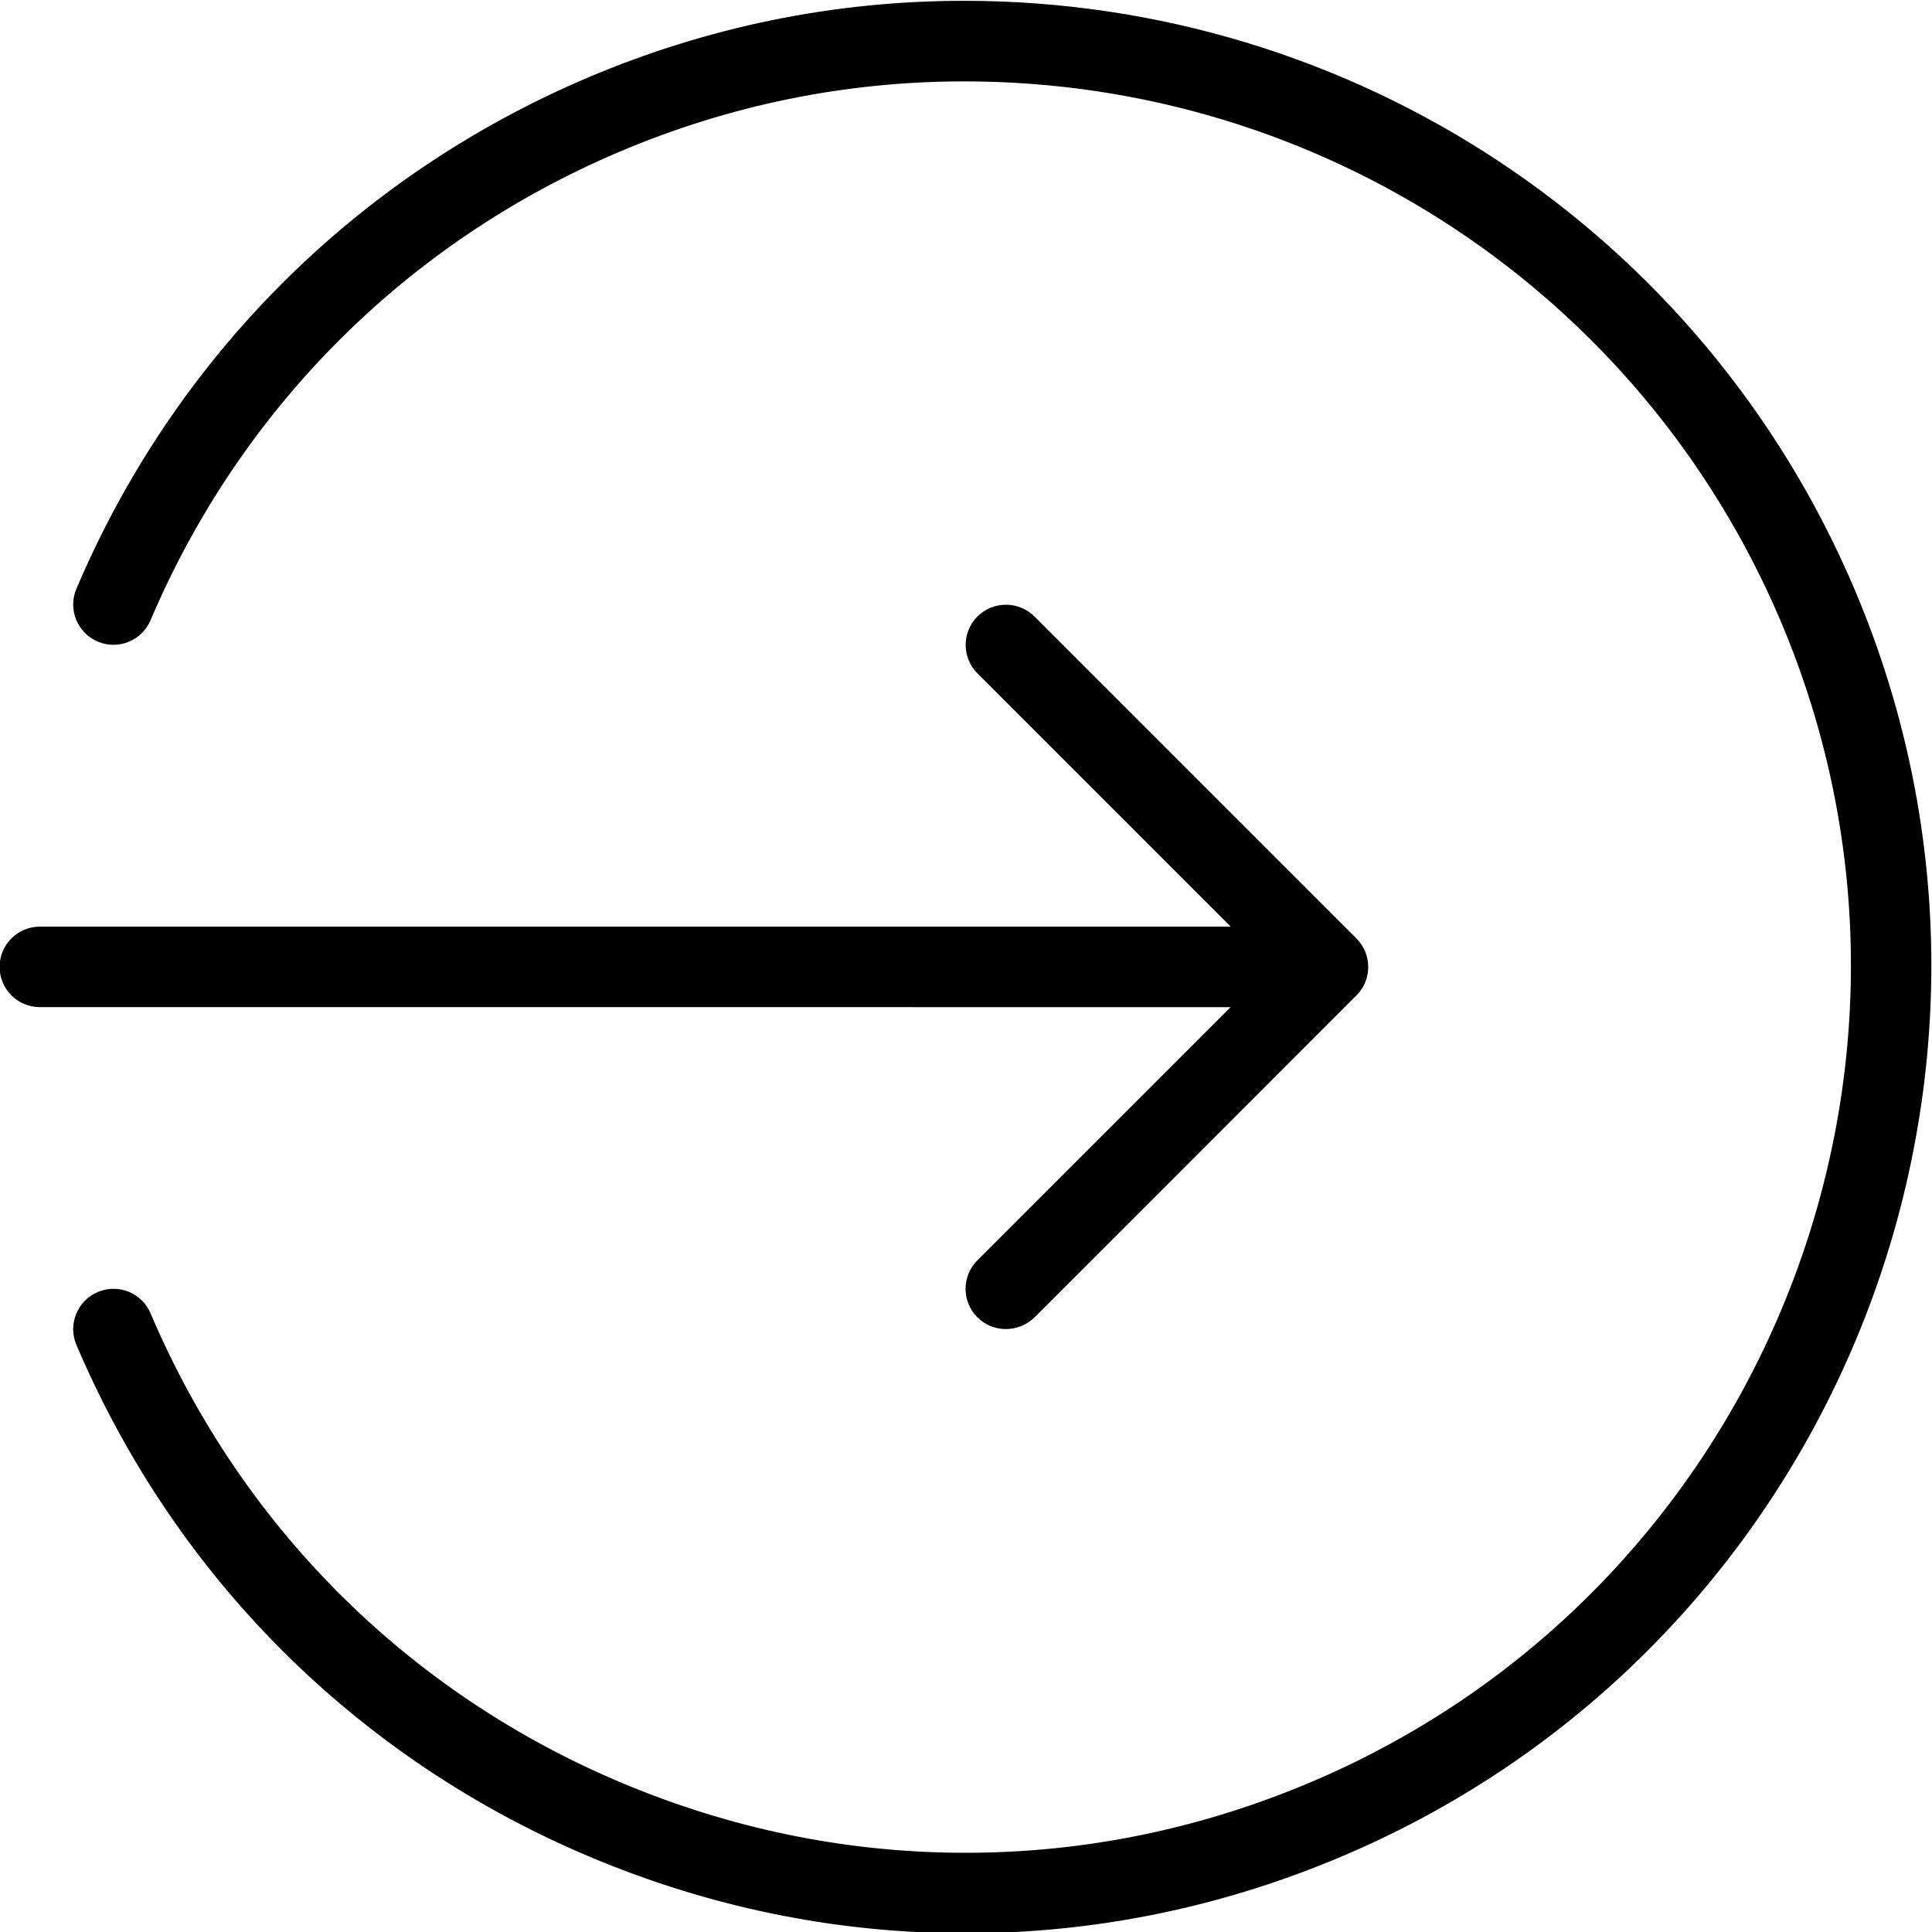 <?xml version="1.0" encoding="utf-8"?>
<!-- Generator: Adobe Illustrator 22.1.0, SVG Export Plug-In . SVG Version: 6.00 Build 0)  -->
<svg version="1.1" id="Layer_1" xmlns="http://www.w3.org/2000/svg" xmlns:xlink="http://www.w3.org/1999/xlink" x="0px" y="0px"
	 viewBox="0 0 24 24" style="enable-background:new 0 0 24 24;" xml:space="preserve">
<g>
	<title>logout</title>
	<path d="M11.994,24.016c-1.536,0-3.047-0.295-4.49-0.877c-2.973-1.199-5.301-3.484-6.555-6.433
		c-0.108-0.254,0.011-0.548,0.265-0.656c0.062-0.026,0.128-0.04,0.196-0.04c0.201,0,0.381,0.12,0.46,0.304
		c1.15,2.704,3.284,4.799,6.008,5.897c1.324,0.534,2.708,0.805,4.116,0.805c1.477,0,2.925-0.297,4.303-0.883
		c5.582-2.374,8.192-8.846,5.819-14.427c-1.73-4.067-5.709-6.695-10.138-6.695c-1.477,0-2.92,0.295-4.289,0.877
		C5.055,3.006,2.989,5.073,1.87,7.705C1.791,7.89,1.61,8.01,1.409,8.01c-0.067,0-0.133-0.013-0.195-0.04
		C0.96,7.862,0.841,7.568,0.949,7.314C2.17,4.442,4.425,2.188,7.297,0.966C8.79,0.332,10.364,0.01,11.976,0.01
		c4.832,0,9.173,2.867,11.059,7.304c2.589,6.089-0.258,13.149-6.347,15.739C15.185,23.692,13.605,24.016,11.994,24.016z"/>
	<path d="M12.495,16.51c-0.134,0-0.259-0.052-0.354-0.146c-0.195-0.195-0.195-0.512,0-0.707l3.146-3.146H0.495
		c-0.276,0-0.5-0.224-0.5-0.5c0-0.276,0.224-0.5,0.5-0.5h14.793l-3.146-3.146c-0.195-0.195-0.195-0.512,0-0.707
		c0.094-0.094,0.22-0.146,0.354-0.146s0.259,0.052,0.354,0.146l4,4c0.046,0.046,0.083,0.101,0.109,0.163
		c0.05,0.121,0.05,0.261,0,0.382c-0.025,0.061-0.062,0.116-0.109,0.162l-3.999,4C12.754,16.458,12.629,16.51,12.495,16.51z"/>
</g>
</svg>
